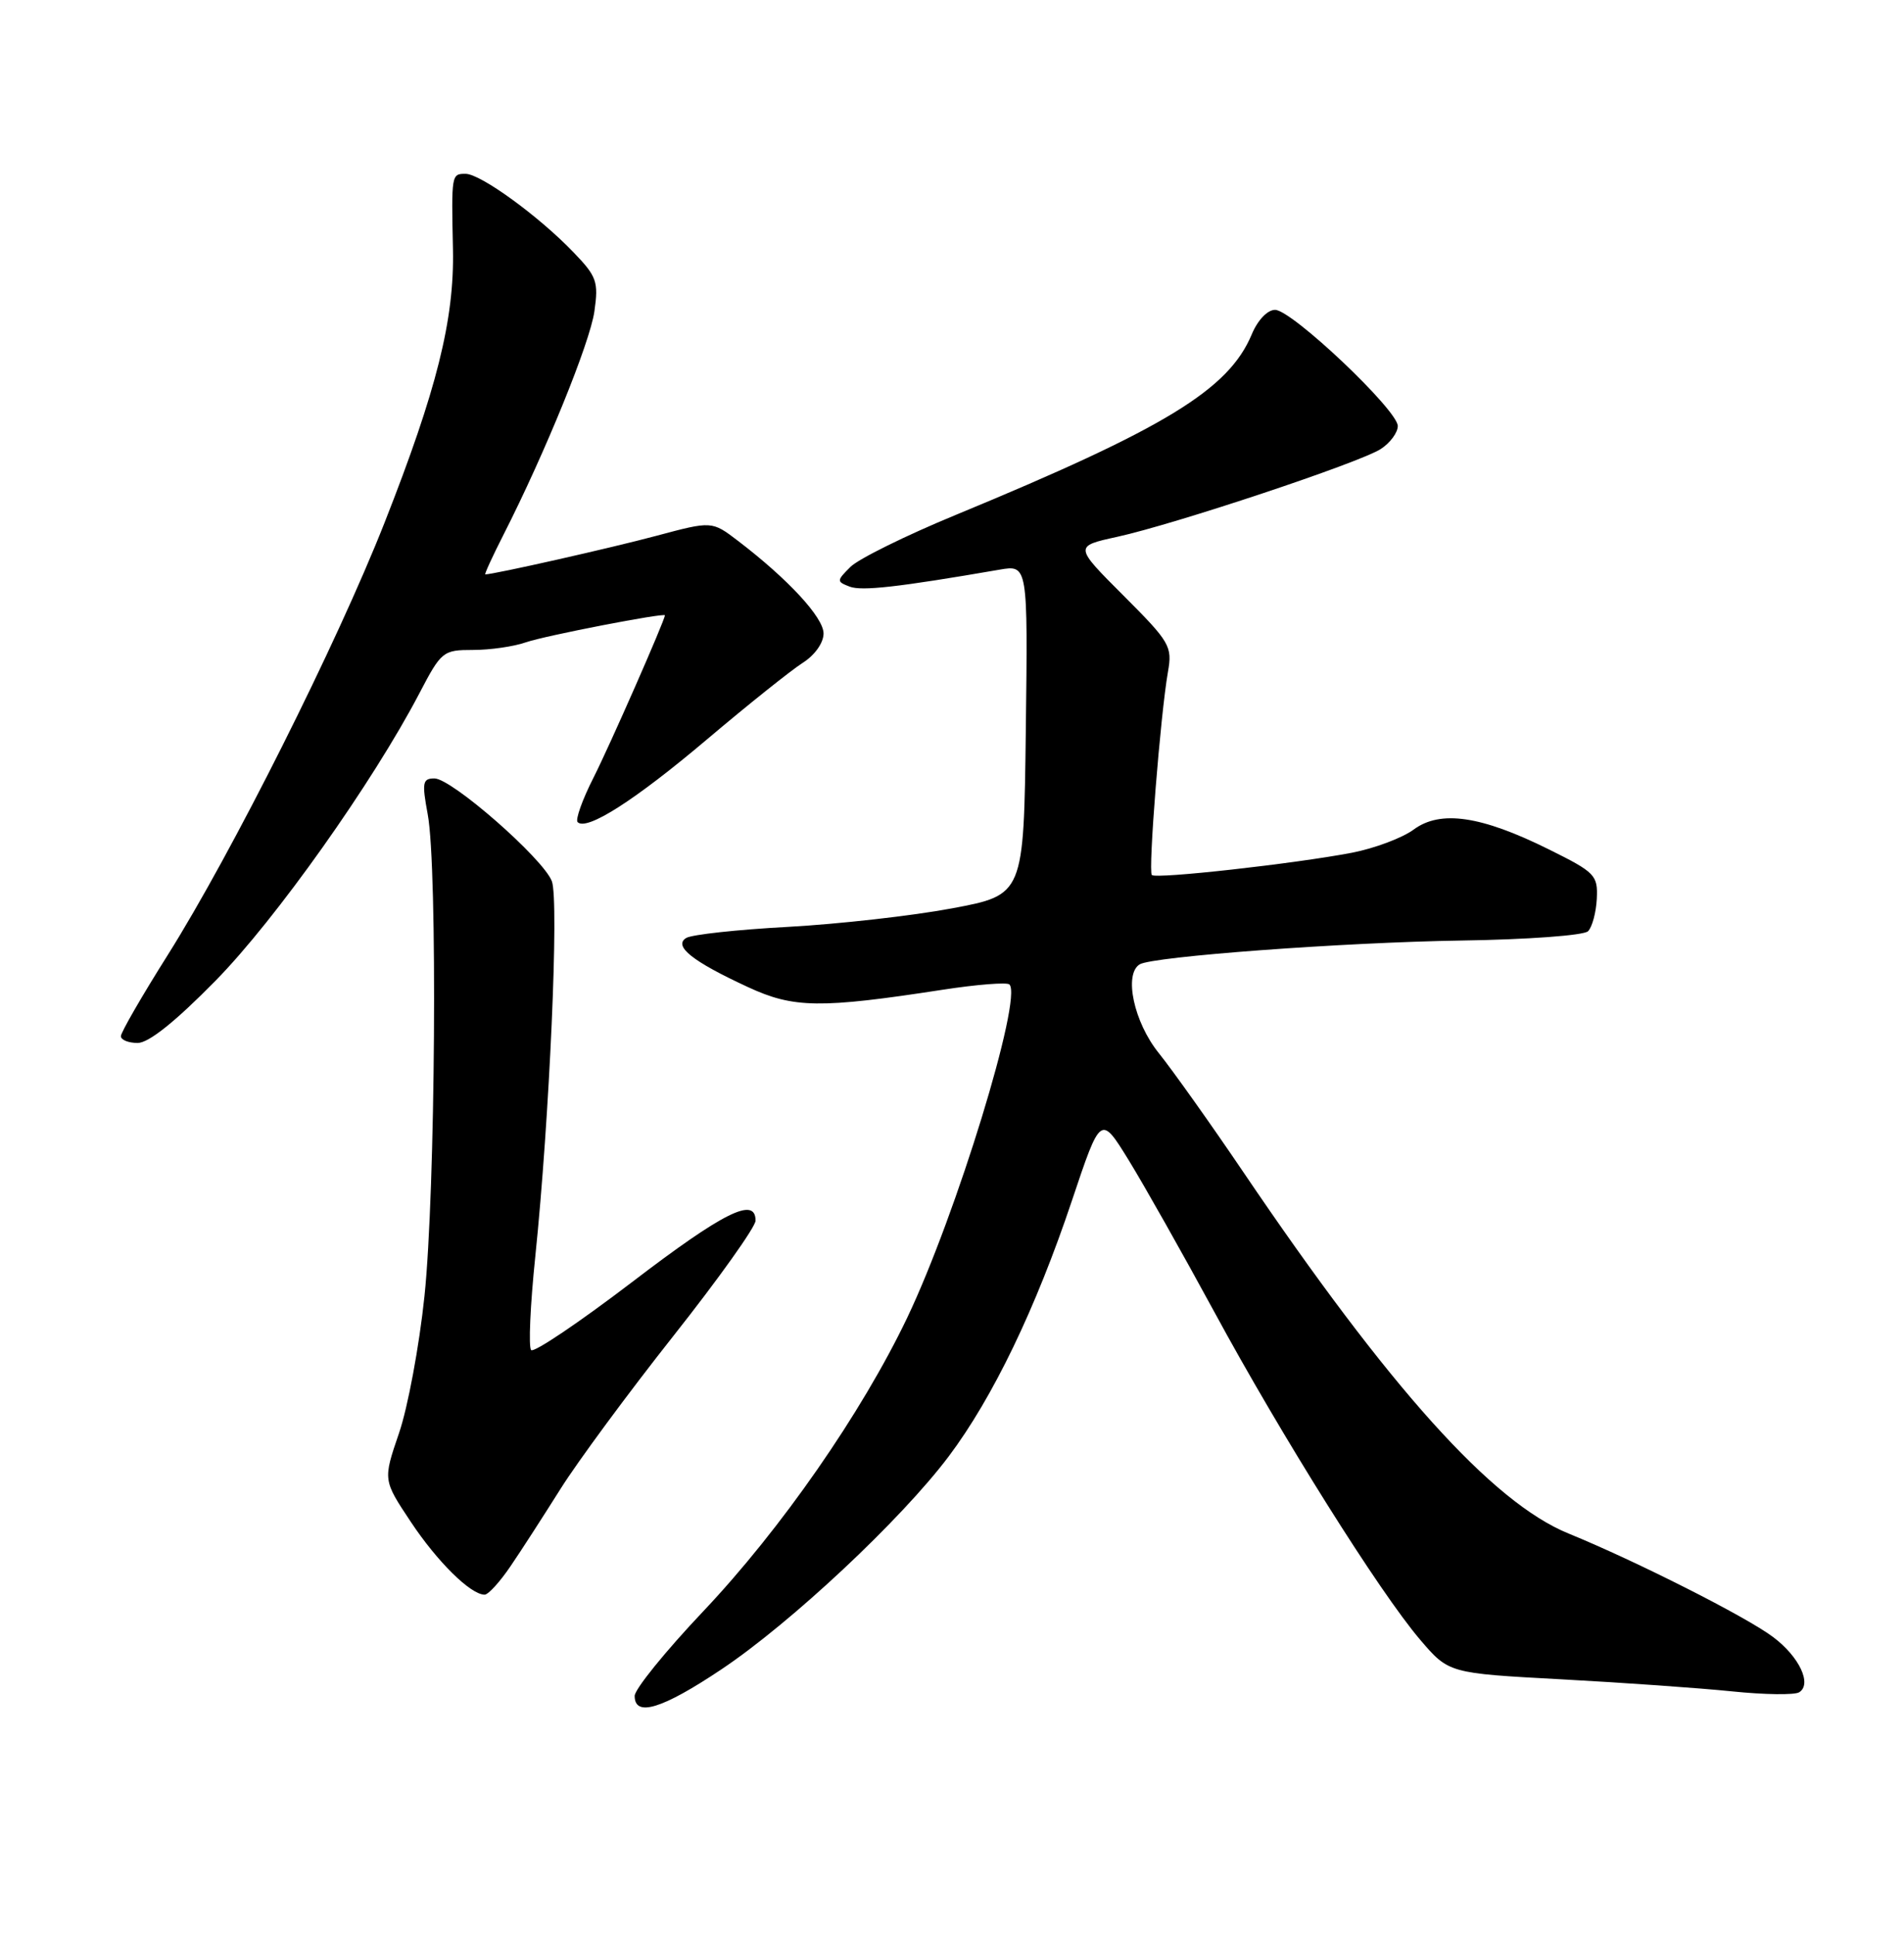 <?xml version="1.0" encoding="UTF-8" standalone="no"?>
<!DOCTYPE svg PUBLIC "-//W3C//DTD SVG 1.1//EN" "http://www.w3.org/Graphics/SVG/1.1/DTD/svg11.dtd" >
<svg xmlns="http://www.w3.org/2000/svg" xmlns:xlink="http://www.w3.org/1999/xlink" version="1.1" viewBox="0 0 252 256">
 <g >
 <path fill="currentColor"
d=" M 95.50 220.87 C 104.71 214.71 119.28 201.06 125.56 192.71 C 131.41 184.93 137.10 173.11 141.88 158.84 C 145.68 147.50 145.68 147.50 149.38 153.50 C 151.41 156.80 156.49 165.80 160.67 173.50 C 169.59 189.97 182.58 210.66 187.95 216.95 C 191.75 221.40 191.75 221.40 206.63 222.20 C 214.81 222.64 224.99 223.36 229.27 223.80 C 233.54 224.24 237.52 224.29 238.12 223.92 C 239.86 222.85 238.15 219.21 234.68 216.61 C 231.11 213.92 216.56 206.57 207.60 202.91 C 197.51 198.80 183.93 183.71 164.50 155.00 C 160.22 148.68 155.20 141.62 153.36 139.33 C 150.08 135.26 148.71 128.91 150.84 127.60 C 152.52 126.56 177.87 124.69 193.34 124.45 C 202.19 124.32 209.63 123.77 210.18 123.22 C 210.73 122.67 211.25 120.73 211.34 118.92 C 211.49 115.80 211.13 115.43 205.00 112.39 C 196.04 107.94 190.65 107.15 187.11 109.76 C 185.61 110.87 181.93 112.25 178.94 112.83 C 171.37 114.28 153.00 116.33 152.45 115.78 C 151.94 115.28 153.59 94.56 154.58 88.91 C 155.18 85.52 154.86 84.97 148.69 78.80 C 142.17 72.28 142.17 72.28 147.83 71.04 C 155.51 69.36 179.96 61.22 182.75 59.41 C 183.99 58.61 185.00 57.24 185.00 56.37 C 185.00 54.27 170.98 41.00 168.76 41.00 C 167.75 41.00 166.46 42.35 165.67 44.25 C 162.61 51.56 154.22 56.68 126.50 68.13 C 119.90 70.85 113.63 73.95 112.57 75.00 C 110.72 76.84 110.71 76.95 112.45 77.62 C 114.05 78.23 118.82 77.70 132.27 75.38 C 136.04 74.73 136.04 74.73 135.77 96.57 C 135.50 118.41 135.50 118.41 126.00 120.19 C 120.78 121.17 111.02 122.27 104.32 122.64 C 97.62 123.00 91.55 123.66 90.82 124.11 C 89.09 125.18 91.64 127.21 99.00 130.61 C 105.04 133.41 108.53 133.46 124.76 130.96 C 129.30 130.26 133.28 129.95 133.60 130.26 C 135.37 132.04 126.57 160.73 120.09 174.32 C 114.07 186.93 103.38 202.32 93.06 213.22 C 88.08 218.48 84.00 223.51 84.00 224.40 C 84.00 227.24 87.64 226.13 95.50 220.87 Z  M 67.56 207.25 C 68.97 205.19 71.94 200.57 74.19 197.00 C 76.43 193.43 83.15 184.32 89.13 176.76 C 95.11 169.20 100.00 162.34 100.00 161.51 C 100.00 158.28 95.79 160.37 83.63 169.66 C 76.67 174.97 70.67 179.01 70.30 178.64 C 69.93 178.27 70.18 172.69 70.85 166.23 C 72.73 148.01 74.01 119.14 73.04 116.60 C 71.90 113.61 59.78 103.00 57.50 103.00 C 55.93 103.00 55.83 103.53 56.61 107.75 C 57.93 114.78 57.63 157.67 56.18 171.50 C 55.49 178.10 53.97 186.27 52.80 189.66 C 50.69 195.83 50.69 195.83 54.36 201.35 C 57.87 206.64 62.29 211.00 64.14 211.00 C 64.63 211.00 66.16 209.31 67.56 207.25 Z  M 28.54 129.75 C 36.47 121.68 49.35 103.51 55.51 91.73 C 58.41 86.18 58.63 86.00 62.60 86.00 C 64.86 86.00 68.01 85.55 69.60 84.99 C 72.09 84.12 88.00 81.04 88.00 81.42 C 88.00 82.06 80.66 98.75 78.55 102.90 C 77.07 105.82 76.13 108.46 76.45 108.78 C 77.65 109.98 84.05 105.89 93.61 97.80 C 99.05 93.20 104.74 88.66 106.25 87.70 C 107.84 86.69 109.00 85.06 109.00 83.82 C 109.00 81.70 104.30 76.62 97.67 71.56 C 94.22 68.93 94.22 68.93 86.86 70.90 C 80.93 72.49 65.37 76.00 64.23 76.00 C 64.09 76.00 65.17 73.64 66.64 70.75 C 72.16 59.90 78.08 45.35 78.67 41.20 C 79.23 37.27 78.99 36.58 75.89 33.37 C 71.30 28.59 63.60 23.00 61.62 23.00 C 59.75 23.00 59.74 23.05 59.95 33.00 C 60.14 42.31 57.81 51.60 50.90 69.15 C 44.62 85.10 30.66 112.92 22.21 126.35 C 18.79 131.77 16.00 136.61 16.00 137.10 C 16.00 137.60 17.00 138.00 18.22 138.00 C 19.68 138.00 23.21 135.18 28.54 129.75 Z "/>
</g>
</svg>